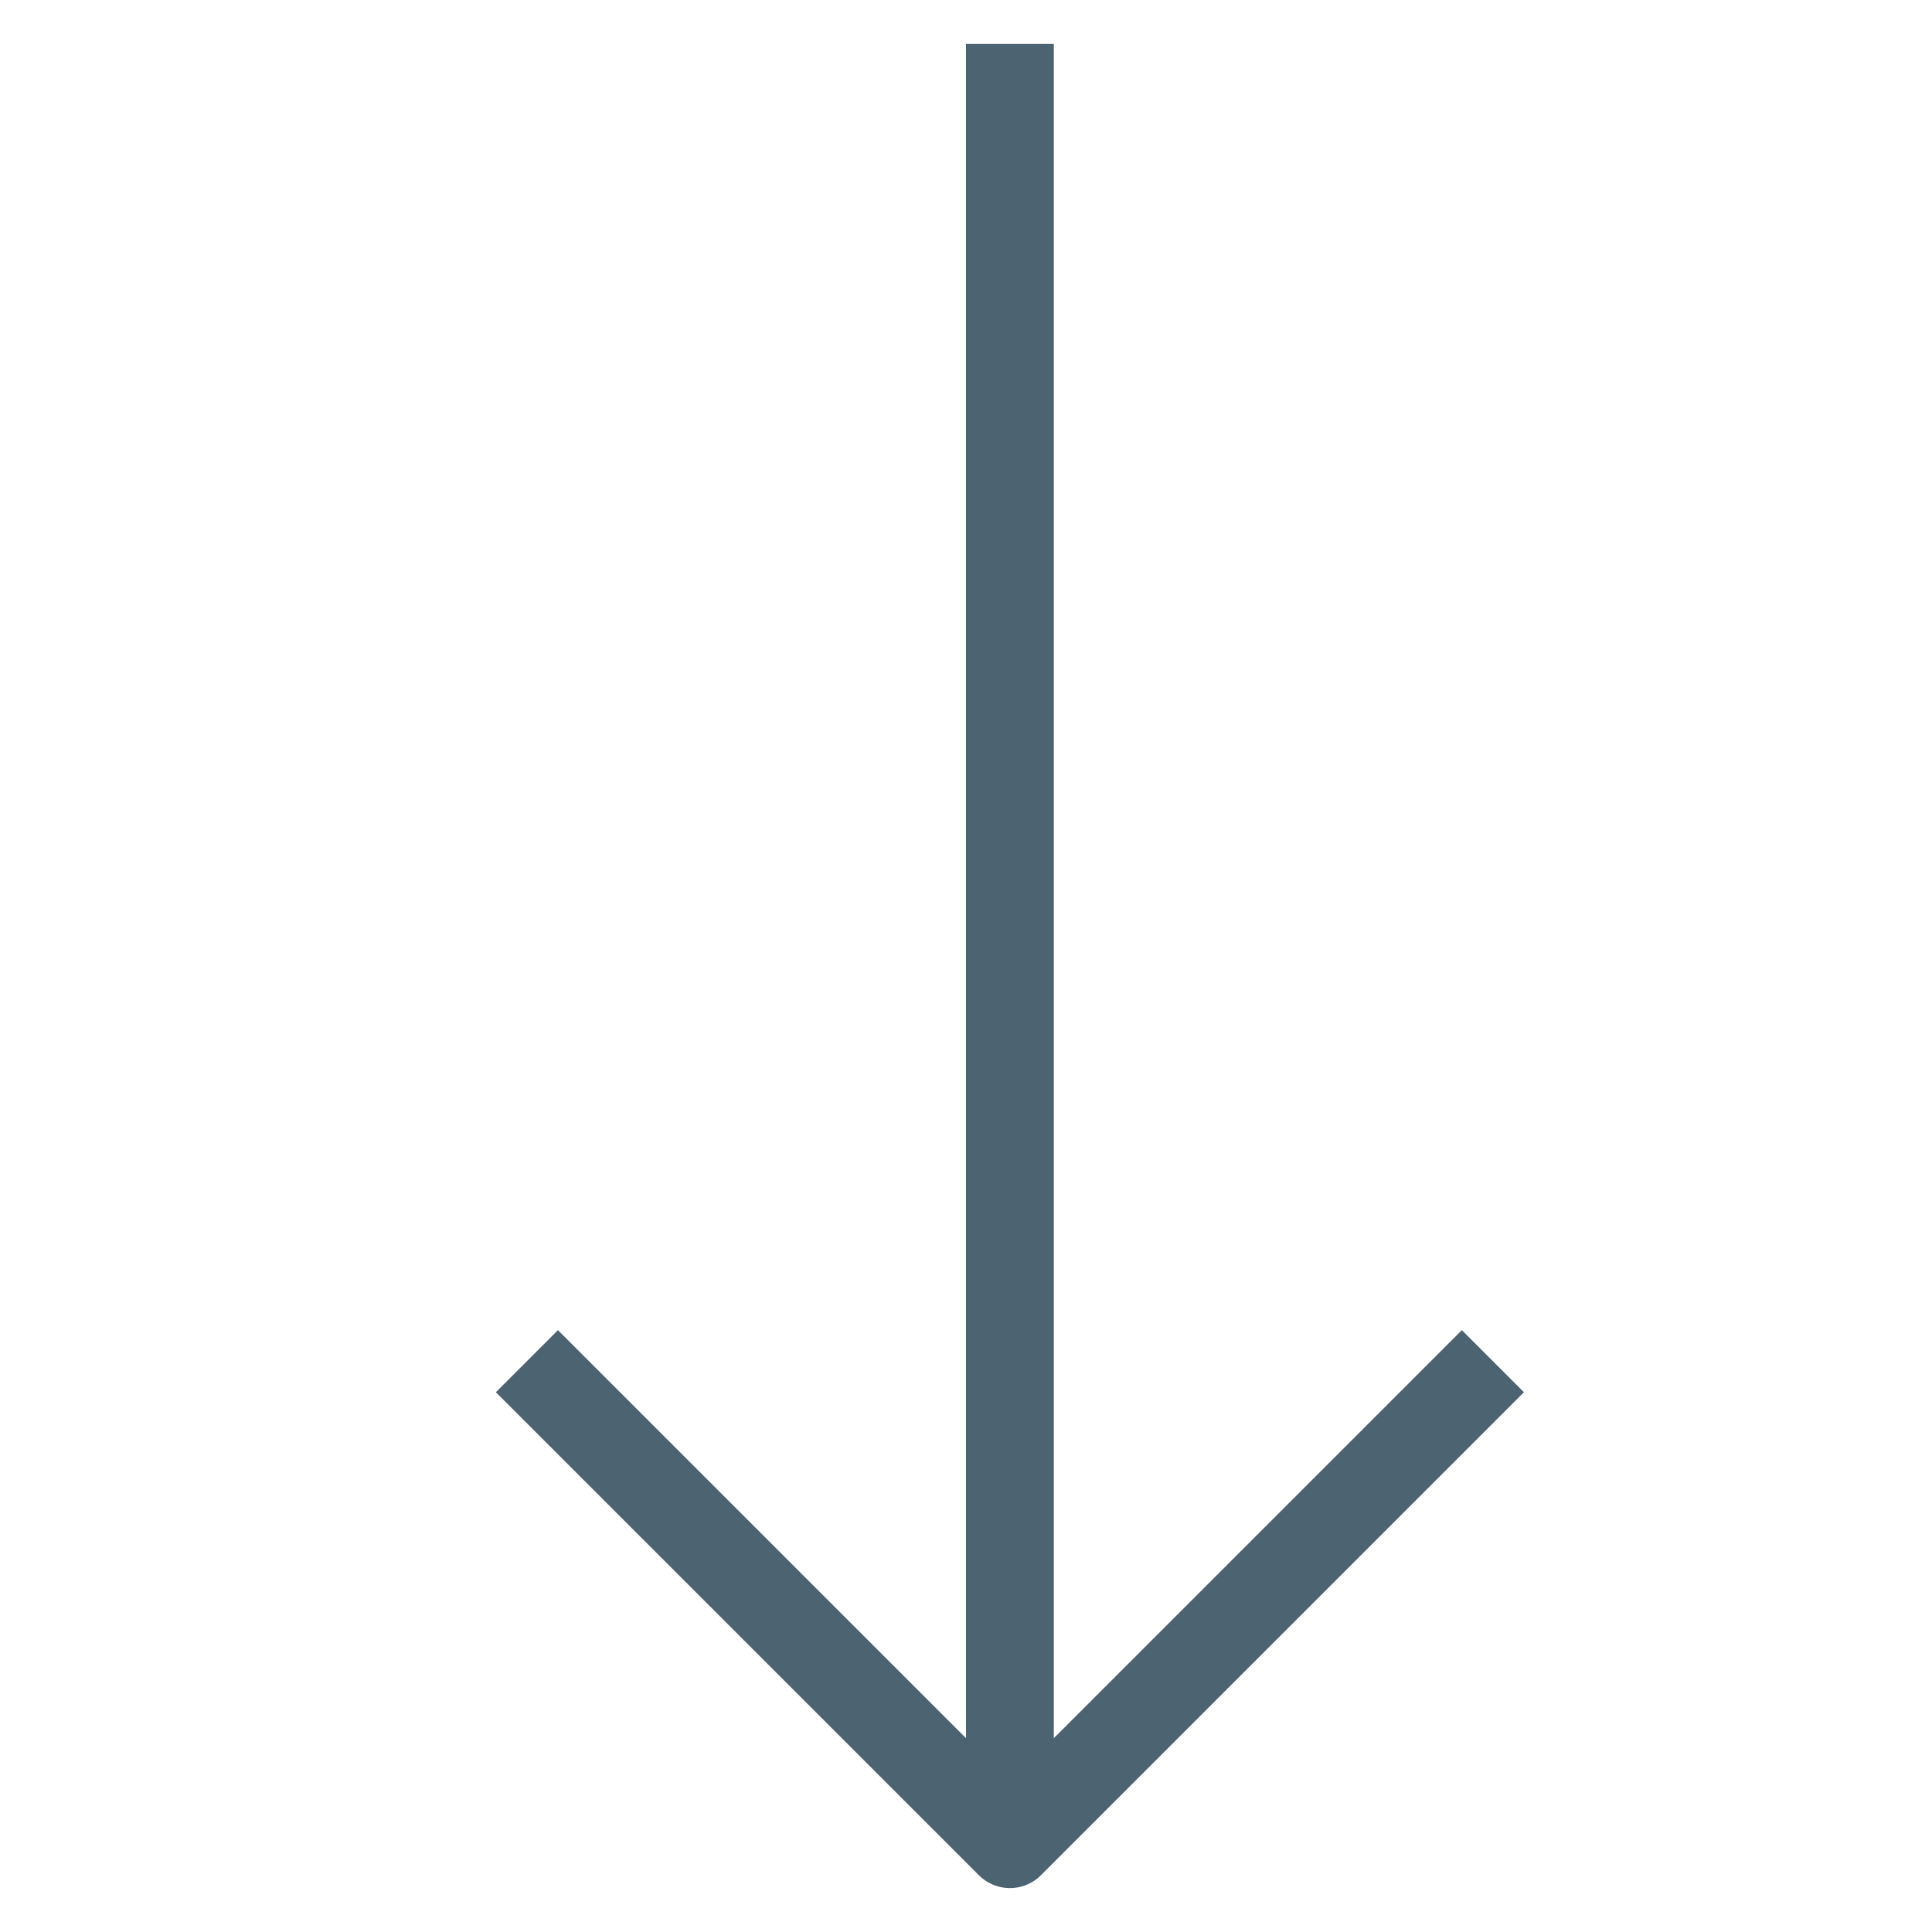 <?xml version="1.0" encoding="utf-8"?>
<!-- Generator: Adobe Illustrator 21.0.2, SVG Export Plug-In . SVG Version: 6.00 Build 0)  -->
<svg version="1.1" id="Layer_1" xmlns="http://www.w3.org/2000/svg" xmlns:xlink="http://www.w3.org/1999/xlink" x="0px" y="0px"
	 viewBox="0 0 22 22" style="enable-background:new 0 0 22 22;" xml:space="preserve">
<style type="text/css">
	.st0{fill:none;stroke:#4C6472;stroke-linejoin:round;}
</style>
<title>down__22x22</title>
<polyline class="st0" points="6,15.5 11.5,21 17,15.5 "/>
<line class="st0" x1="11.5" y1="20.5" x2="11.5" y2="0.5"/>
</svg>
